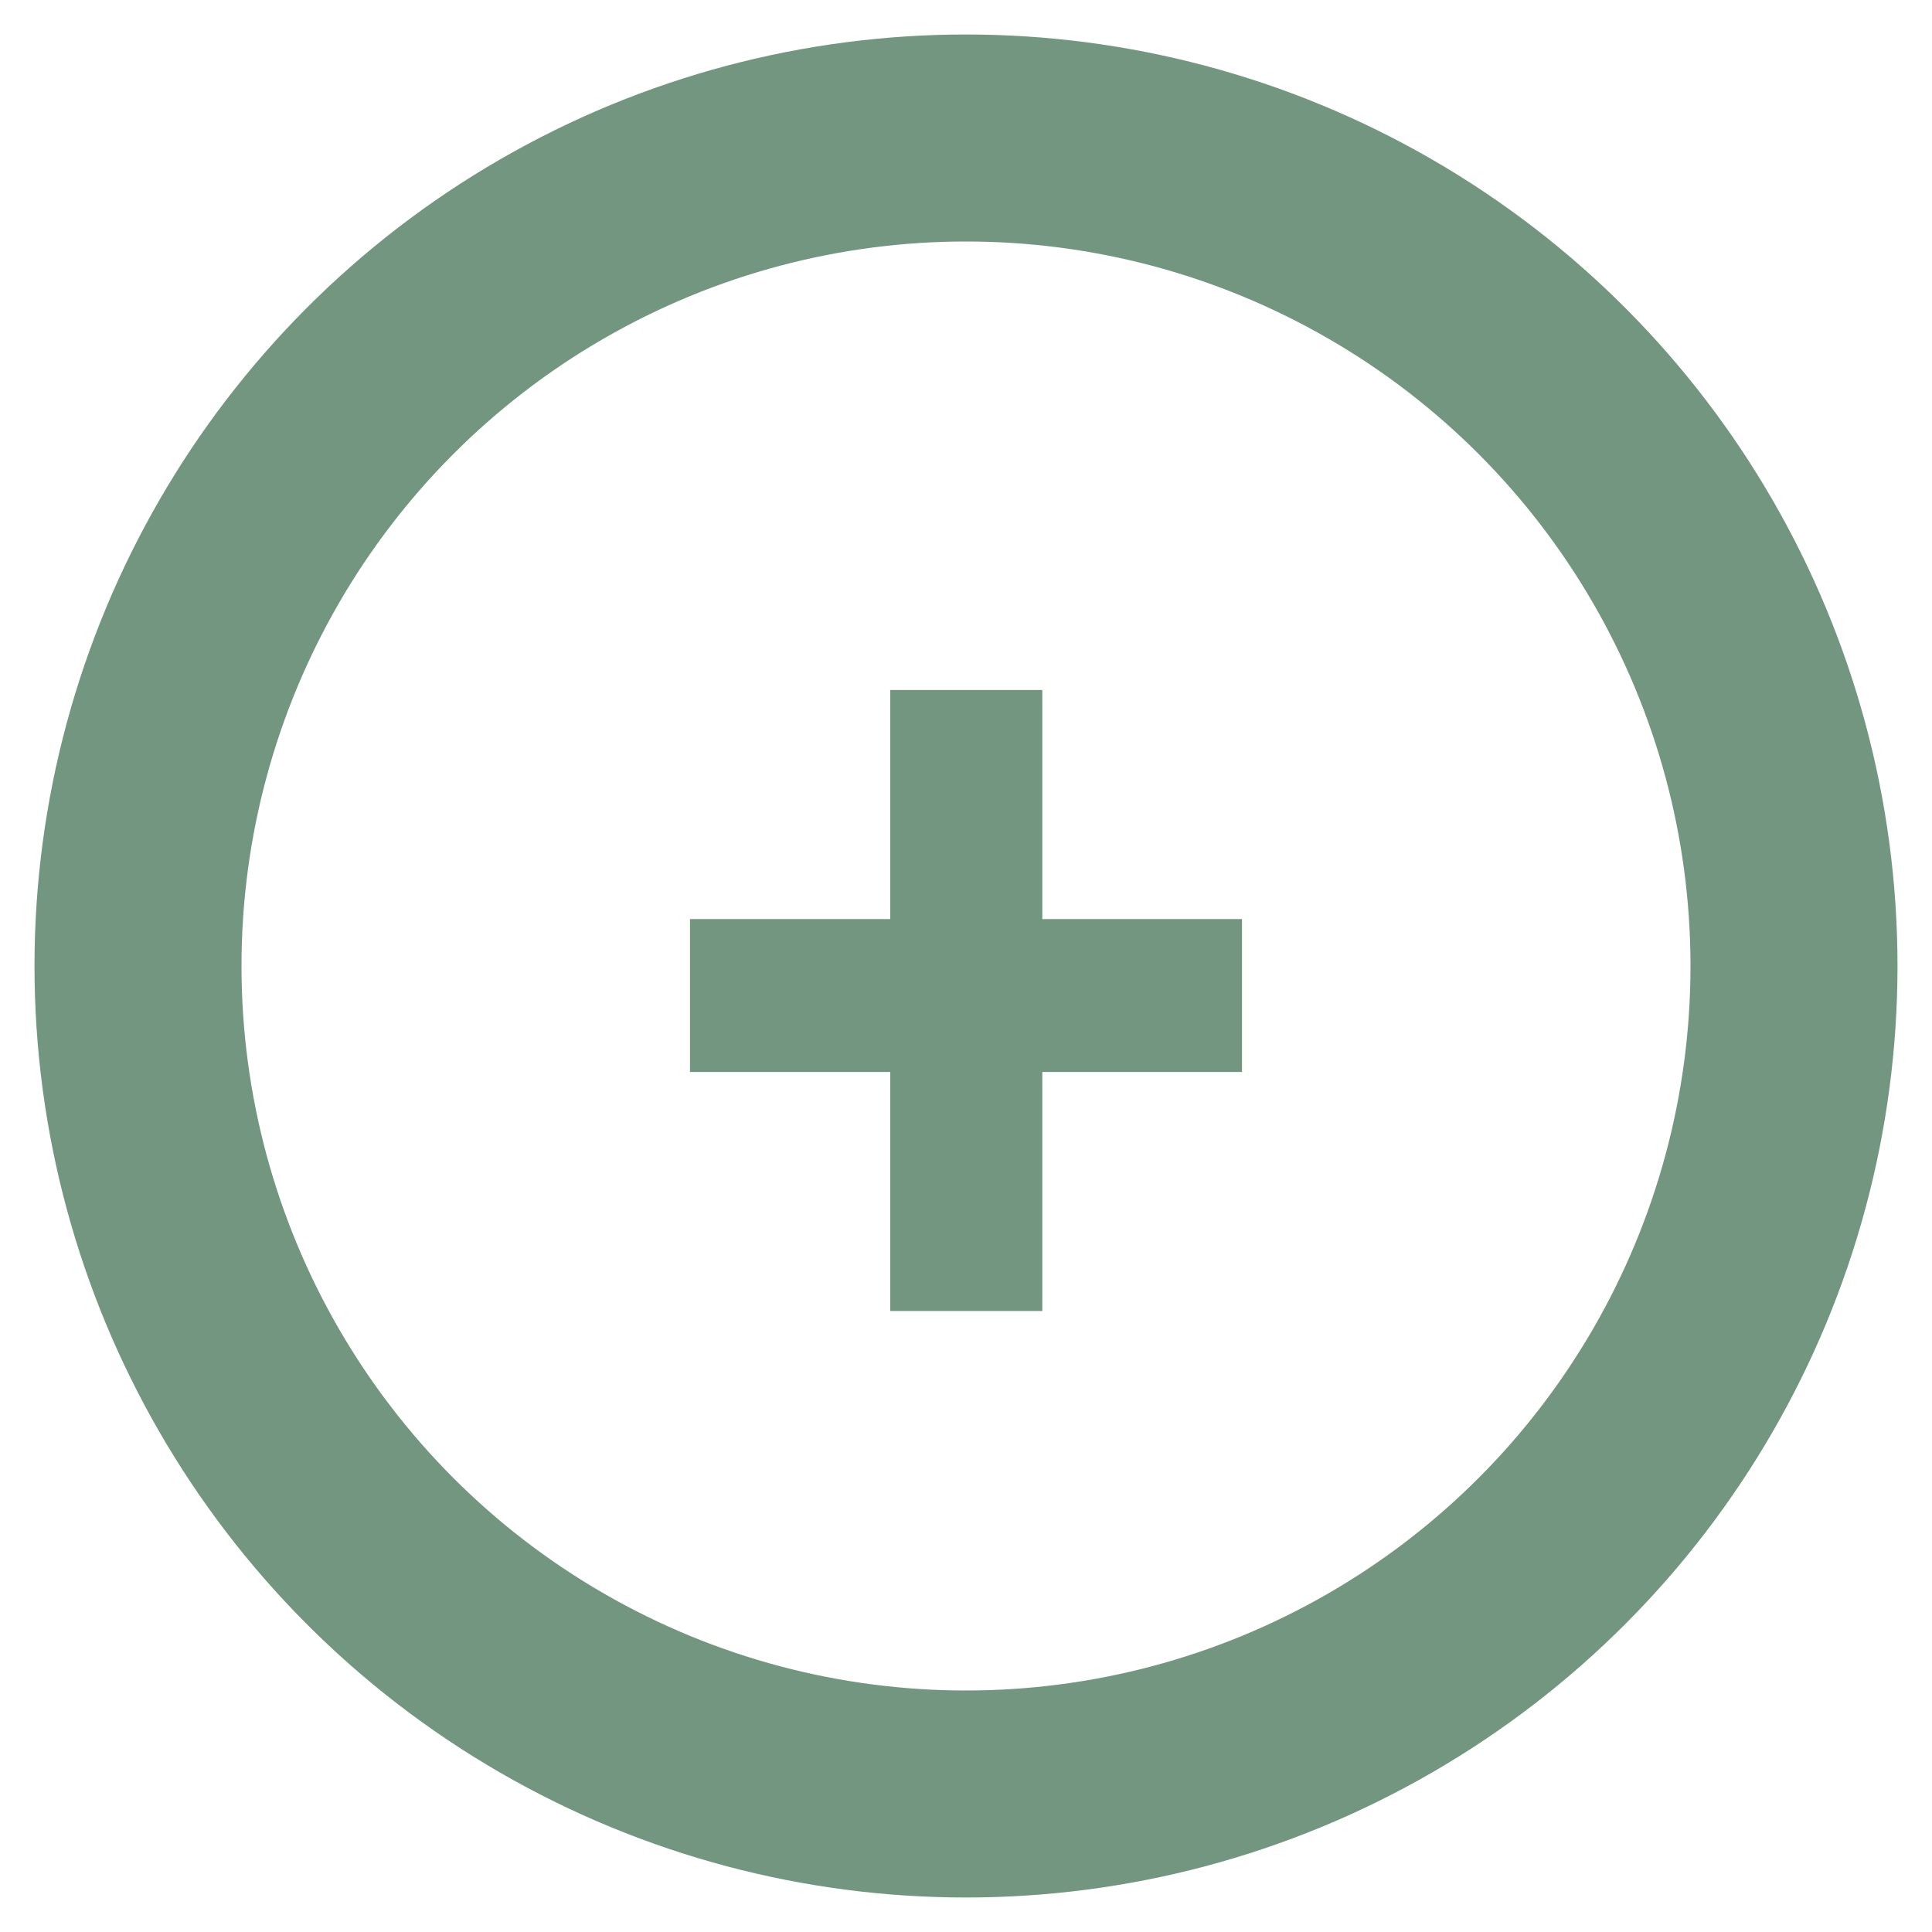 <svg width="28" height="28" viewBox="0 0 28 28" fill="none" xmlns="http://www.w3.org/2000/svg">
<circle cx="14" cy="14" r="12" stroke="#739681" stroke-width="3"/>
<path d="M15.106 13.32H18V15.536H15.106V19H12.902V15.536H10V13.32H12.902V10H15.106V13.32Z" fill="#739681"/>
</svg>

